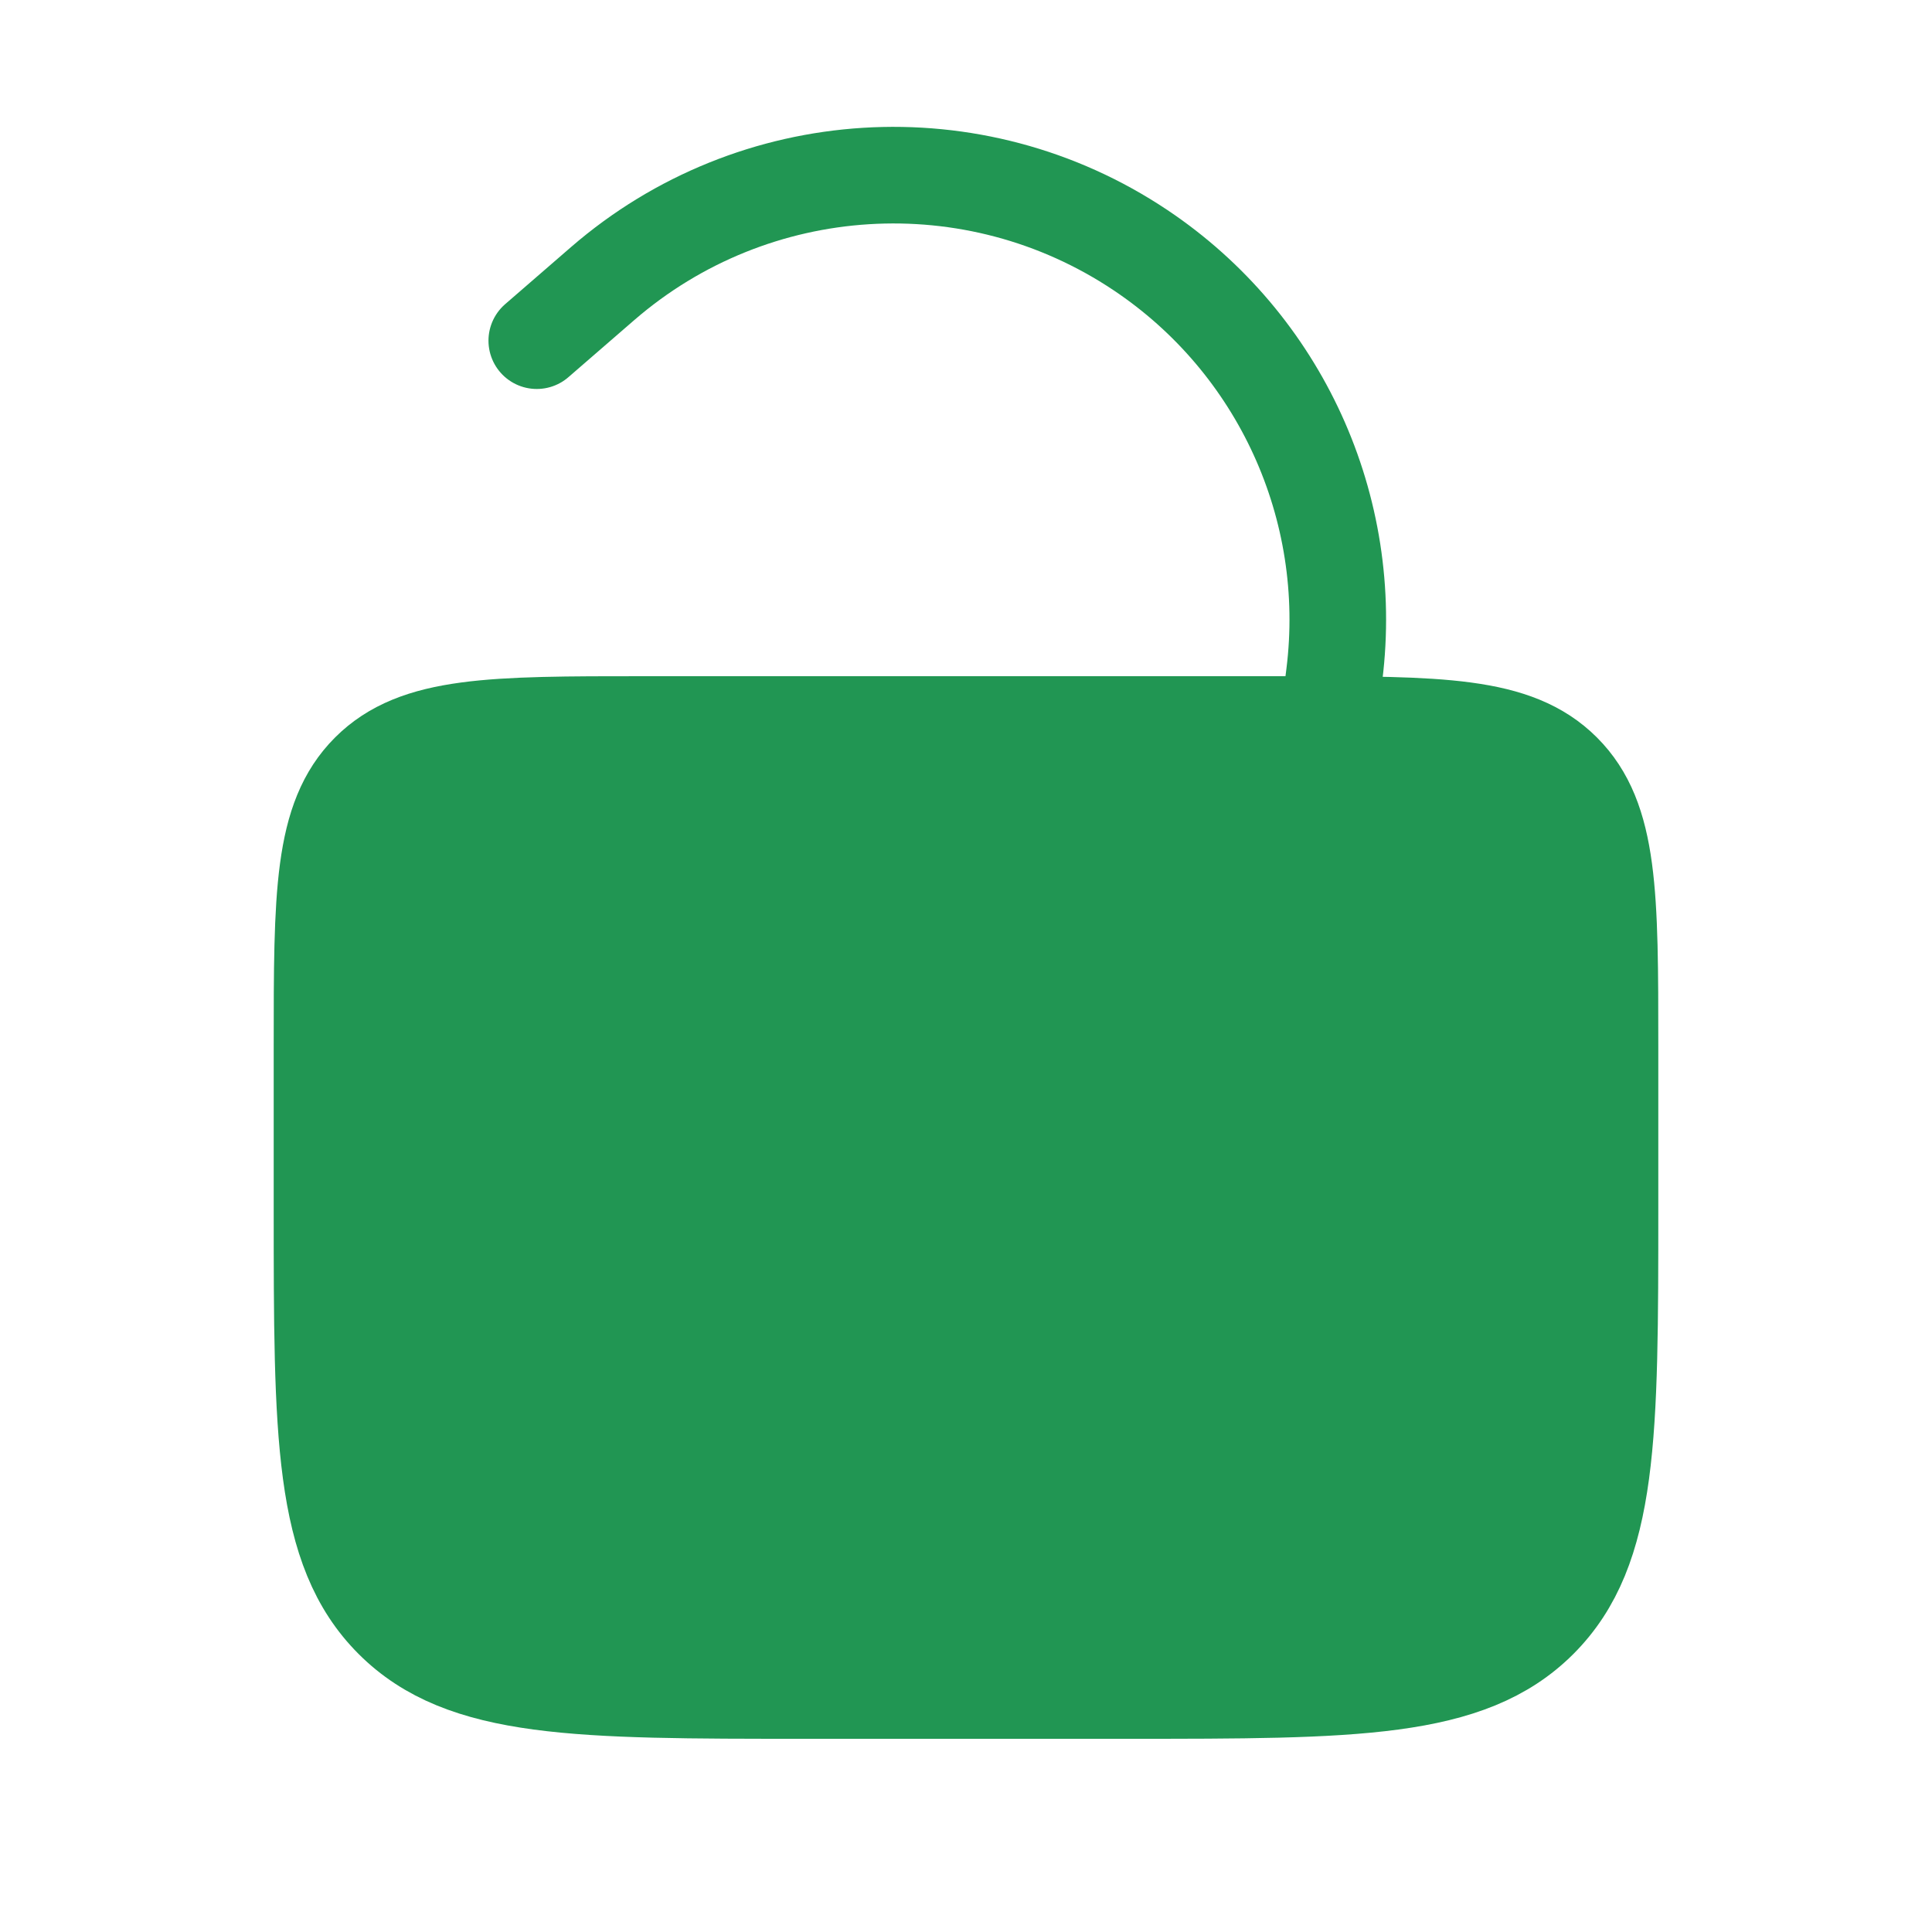 <svg width="24" height="24" viewBox="0 0 24 24" fill="none" xmlns="http://www.w3.org/2000/svg">
<path d="M4 13C4 11.115 4 10.172 4.586 9.586C5.172 9 6.114 9 8 9H16C17.886 9 18.828 9 19.414 9.586C20 10.172 20 11.115 20 13V15C20 17.829 20 19.243 19.121 20.122C18.243 21 16.828 21 14 21H10C7.172 21 5.757 21 4.879 20.122C4 19.243 4 17.829 4 15V13Z" fill="#219653" stroke="#219653" stroke-width="1.2"/>
<path d="M16.498 9L16.576 8.379C16.834 6.308 15.902 4.267 14.167 3.107V3.107C12.1 1.725 9.365 1.896 7.486 3.523L6.668 4.232" stroke="#219653" stroke-width="1.2" stroke-linecap="round"/>
<circle cx="12" cy="15" r="2" fill="#219653"/>
</svg>
